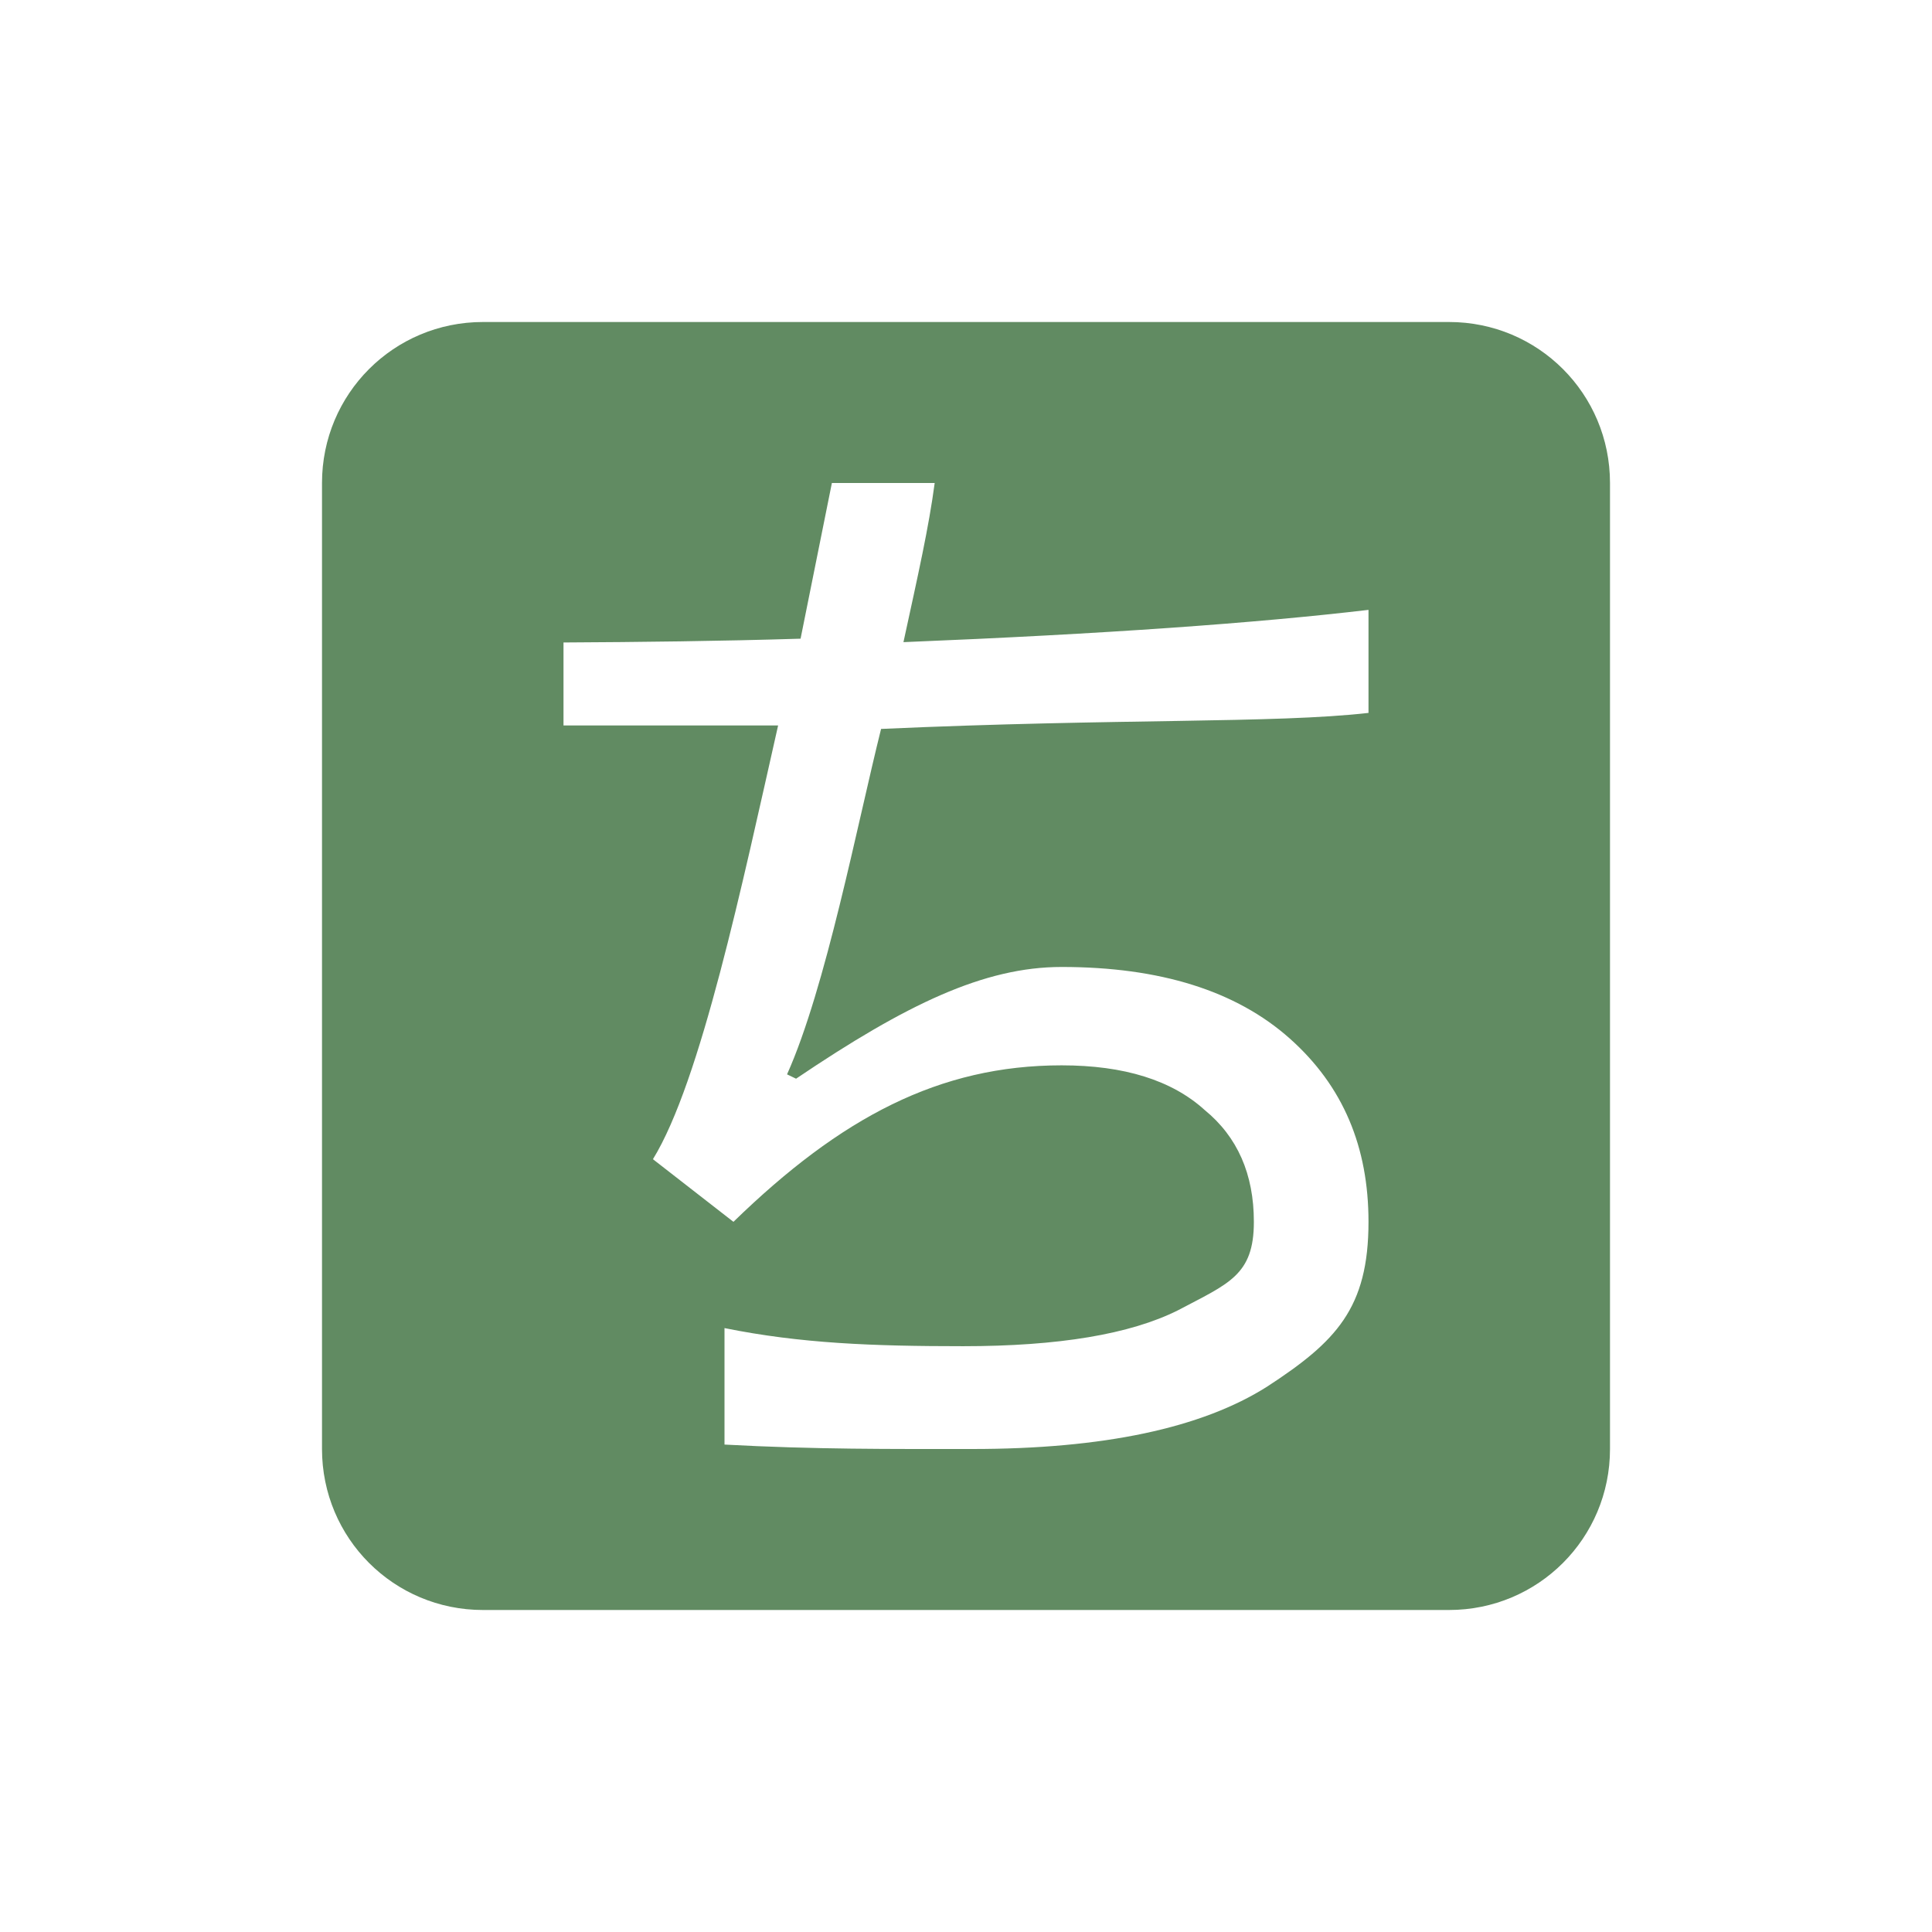 <svg xmlns="http://www.w3.org/2000/svg" width="24" height="24" version="1.1">
 <defs>
  <style id="current-color-scheme" type="text/css">
   .ColorScheme-Text { color:#618b62; } .ColorScheme-Highlight { color:#4285f4; }
  </style>
 </defs>
 <g transform="matrix(1,0,0,1,4,4)">
  <path d="M 2,0 C 0.892,0 0,0.892 0,2 V 14 C 0,15.108 0.892,16 2,16 H 14 C 15.108,16 16,15.108 16,14 V 2 C 16,0.892 15.108,0 14,0 Z M 6.334,2 H 7.611 C 7.537,2.556 7.408,3.125 7.223,3.977 9.73,3.875 11.609,3.74 13,3.576 V 4.856 C 11.832,4.989 9.905,4.922 6.945,5.055 6.649,6.24 6.259,8.272 5.777,9.346 L 5.889,9.4 C 7.259,8.475 8.225,8.012 9.188,8.012 10.41,8.012 11.355,8.308 12.021,8.9 12.688,9.493 13,10.252 13,11.178 13,12.252 12.596,12.667 11.744,13.223 10.929,13.741 9.706,14 8.076,14 7.054,14 6.119,14.006 5,13.945 V 12.498 C 5.944,12.689 6.838,12.723 7.965,12.723 9.15,12.723 10.04,12.574 10.633,12.277 11.262,11.944 11.576,11.844 11.576,11.178 11.576,10.585 11.372,10.122 10.965,9.789 10.557,9.419 9.965,9.234 9.188,9.234 7.669,9.234 6.445,9.881 5.111,11.178 L 4.111,10.4 C 4.704,9.438 5.222,6.975 5.666,5.012 H 3 V 3.981 C 3.959,3.976 4.932,3.965 5.945,3.934 Z" style="fill:currentColor" class="ColorScheme-Text"/>
 </g>
</svg>
